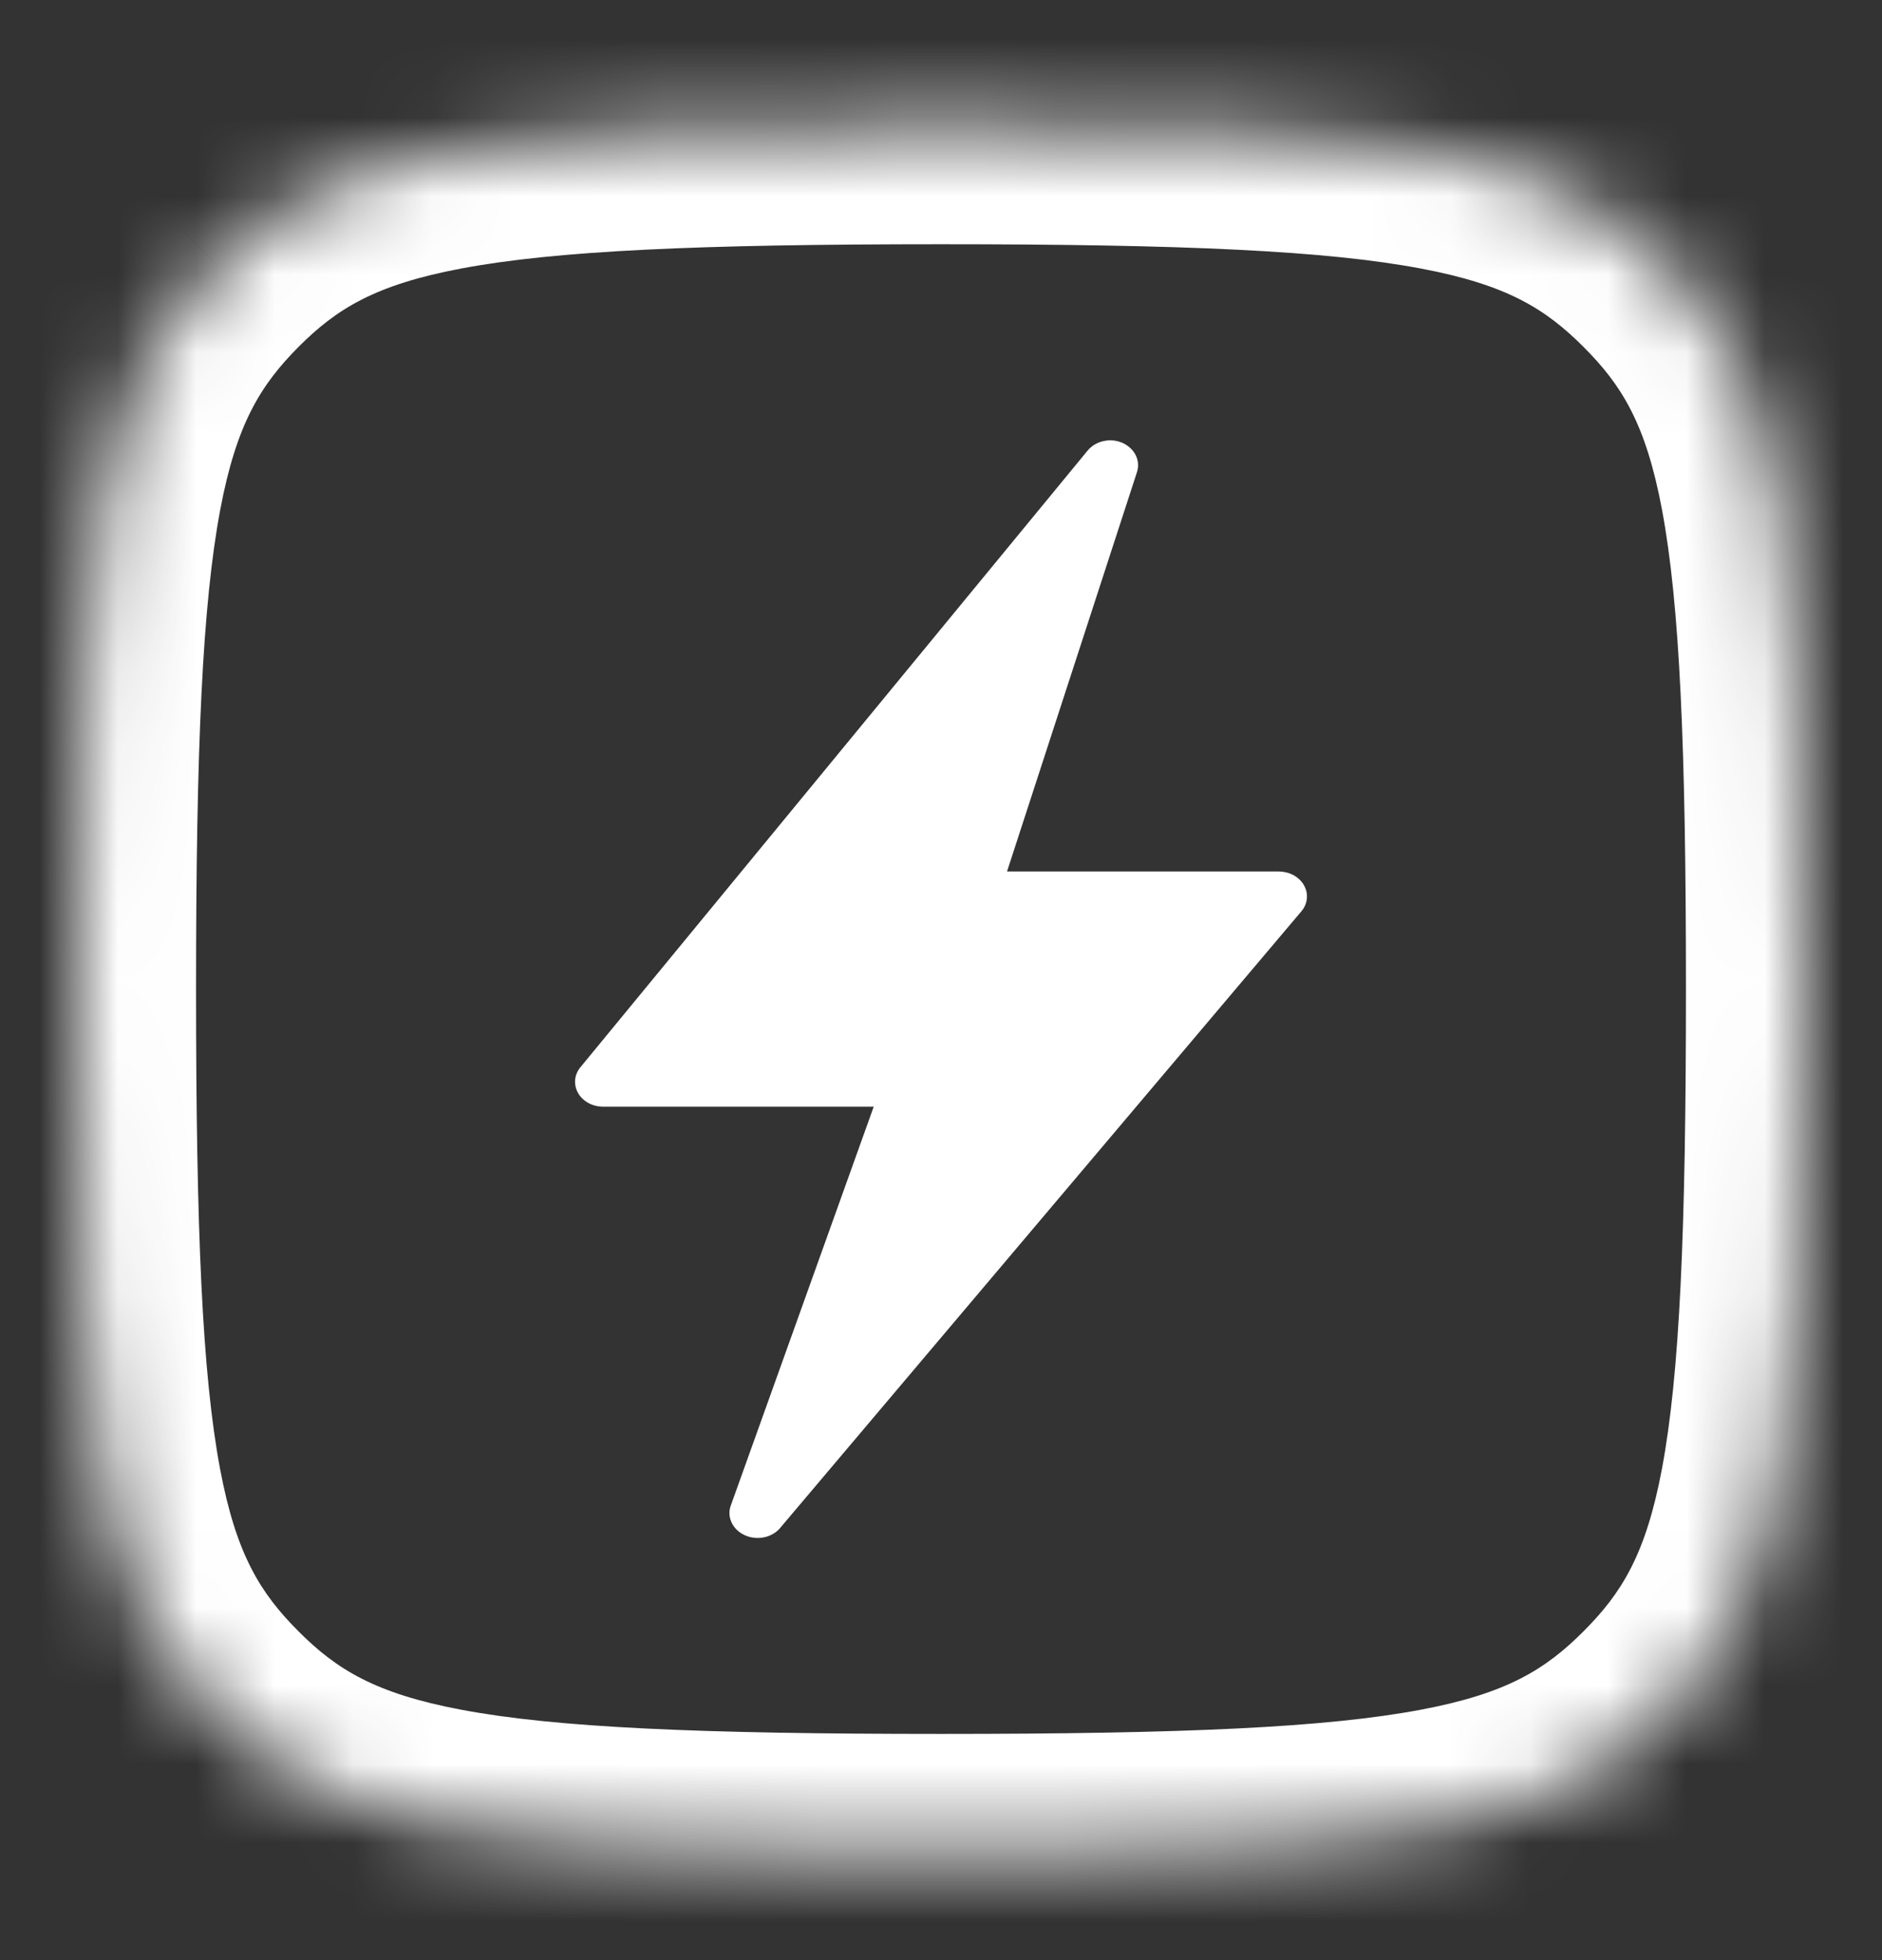<svg width="24" height="25" viewBox="0 0 24 25" fill="none" xmlns="http://www.w3.org/2000/svg">
<rect x="0" y="0" width="24" height="25" fill="#333333" stroke="none"/>
<mask id="path-1-inside-1_13657_22172" fill="white">
<path fill-rule="evenodd" clip-rule="evenodd" d="M12 23.615C5.84 23.615 4.182 23.303 2.747 21.868C1.303 20.424 1 18.775 1 12.615C1 6.456 1.312 4.807 2.747 3.363C4.182 1.927 5.84 1.615 12 1.615C18.16 1.615 19.818 1.927 21.253 3.363C22.697 4.807 23 6.456 23 12.615C23 18.775 22.697 20.424 21.253 21.868C19.818 23.303 18.16 23.615 12 23.615Z"/>
</mask>
<path d="M2.747 21.868L3.808 20.808L3.808 20.808L2.747 21.868ZM2.747 3.363L1.686 2.302L1.683 2.305L2.747 3.363ZM21.253 3.363L20.192 4.423L20.192 4.423L21.253 3.363ZM21.253 21.868L20.192 20.808L20.192 20.808L21.253 21.868ZM12 22.115C8.905 22.115 7.086 22.034 5.88 21.806C4.782 21.599 4.291 21.291 3.808 20.808L1.687 22.929C2.639 23.881 3.694 24.447 5.324 24.754C6.846 25.041 8.935 25.115 12 25.115V22.115ZM3.808 20.808C3.32 20.319 3.012 19.828 2.806 18.733C2.58 17.528 2.5 15.712 2.5 12.615H-0.5C-0.5 15.679 -0.428 17.767 -0.142 19.287C0.164 20.917 0.731 21.973 1.687 22.929L3.808 20.808ZM2.5 12.615C2.5 9.52 2.582 7.704 2.809 6.499C3.016 5.402 3.325 4.909 3.811 4.42L1.683 2.305C0.734 3.26 0.169 4.313 -0.139 5.942C-0.426 7.463 -0.5 9.551 -0.5 12.615H2.5ZM3.808 4.423C4.291 3.94 4.782 3.632 5.88 3.425C7.086 3.197 8.905 3.115 12 3.115V0.115C8.935 0.115 6.846 0.19 5.324 0.477C3.694 0.784 2.639 1.35 1.687 2.302L3.808 4.423ZM12 3.115C15.095 3.115 16.914 3.197 18.12 3.425C19.218 3.632 19.709 3.94 20.192 4.423L22.314 2.302C21.361 1.35 20.306 0.784 18.676 0.477C17.154 0.19 15.065 0.115 12 0.115V3.115ZM20.192 4.423C20.68 4.911 20.988 5.402 21.194 6.498C21.42 7.703 21.5 9.519 21.5 12.615H24.5C24.5 9.552 24.428 7.464 24.142 5.943C23.836 4.313 23.269 3.258 22.314 2.302L20.192 4.423ZM21.5 12.615C21.5 15.712 21.42 17.528 21.194 18.733C20.988 19.828 20.68 20.319 20.192 20.808L22.314 22.929C23.269 21.973 23.836 20.917 24.142 19.287C24.428 17.767 24.5 15.679 24.5 12.615H21.5ZM20.192 20.808C19.709 21.291 19.218 21.599 18.12 21.806C16.914 22.034 15.095 22.115 12 22.115V25.115C15.065 25.115 17.154 25.041 18.676 24.754C20.306 24.447 21.361 23.881 22.314 22.929L20.192 20.808Z" fill="white" mask="url(#path-1-inside-1_13657_22172)"/>
<path d="M14.143 5.615C14.13 5.617 14.117 5.618 14.104 5.62C14.056 5.627 14.009 5.642 13.968 5.665C13.926 5.689 13.891 5.719 13.863 5.755L7.4 13.614C7.362 13.661 7.339 13.717 7.334 13.775C7.33 13.833 7.343 13.891 7.373 13.943C7.403 13.995 7.449 14.038 7.505 14.069C7.561 14.099 7.626 14.115 7.691 14.115H11.142L9.324 19.189C9.294 19.261 9.295 19.341 9.327 19.413C9.359 19.486 9.42 19.545 9.497 19.58C9.575 19.616 9.665 19.625 9.75 19.606C9.835 19.587 9.909 19.541 9.958 19.477L16.601 11.617C16.639 11.57 16.661 11.514 16.666 11.456C16.671 11.398 16.657 11.34 16.627 11.288C16.597 11.236 16.551 11.193 16.495 11.162C16.439 11.132 16.375 11.116 16.309 11.115H12.842L14.497 6.028C14.514 5.979 14.518 5.928 14.508 5.878C14.498 5.829 14.475 5.781 14.44 5.741C14.405 5.701 14.36 5.668 14.309 5.646C14.257 5.625 14.2 5.614 14.143 5.615Z" fill="white"/>
</svg>
